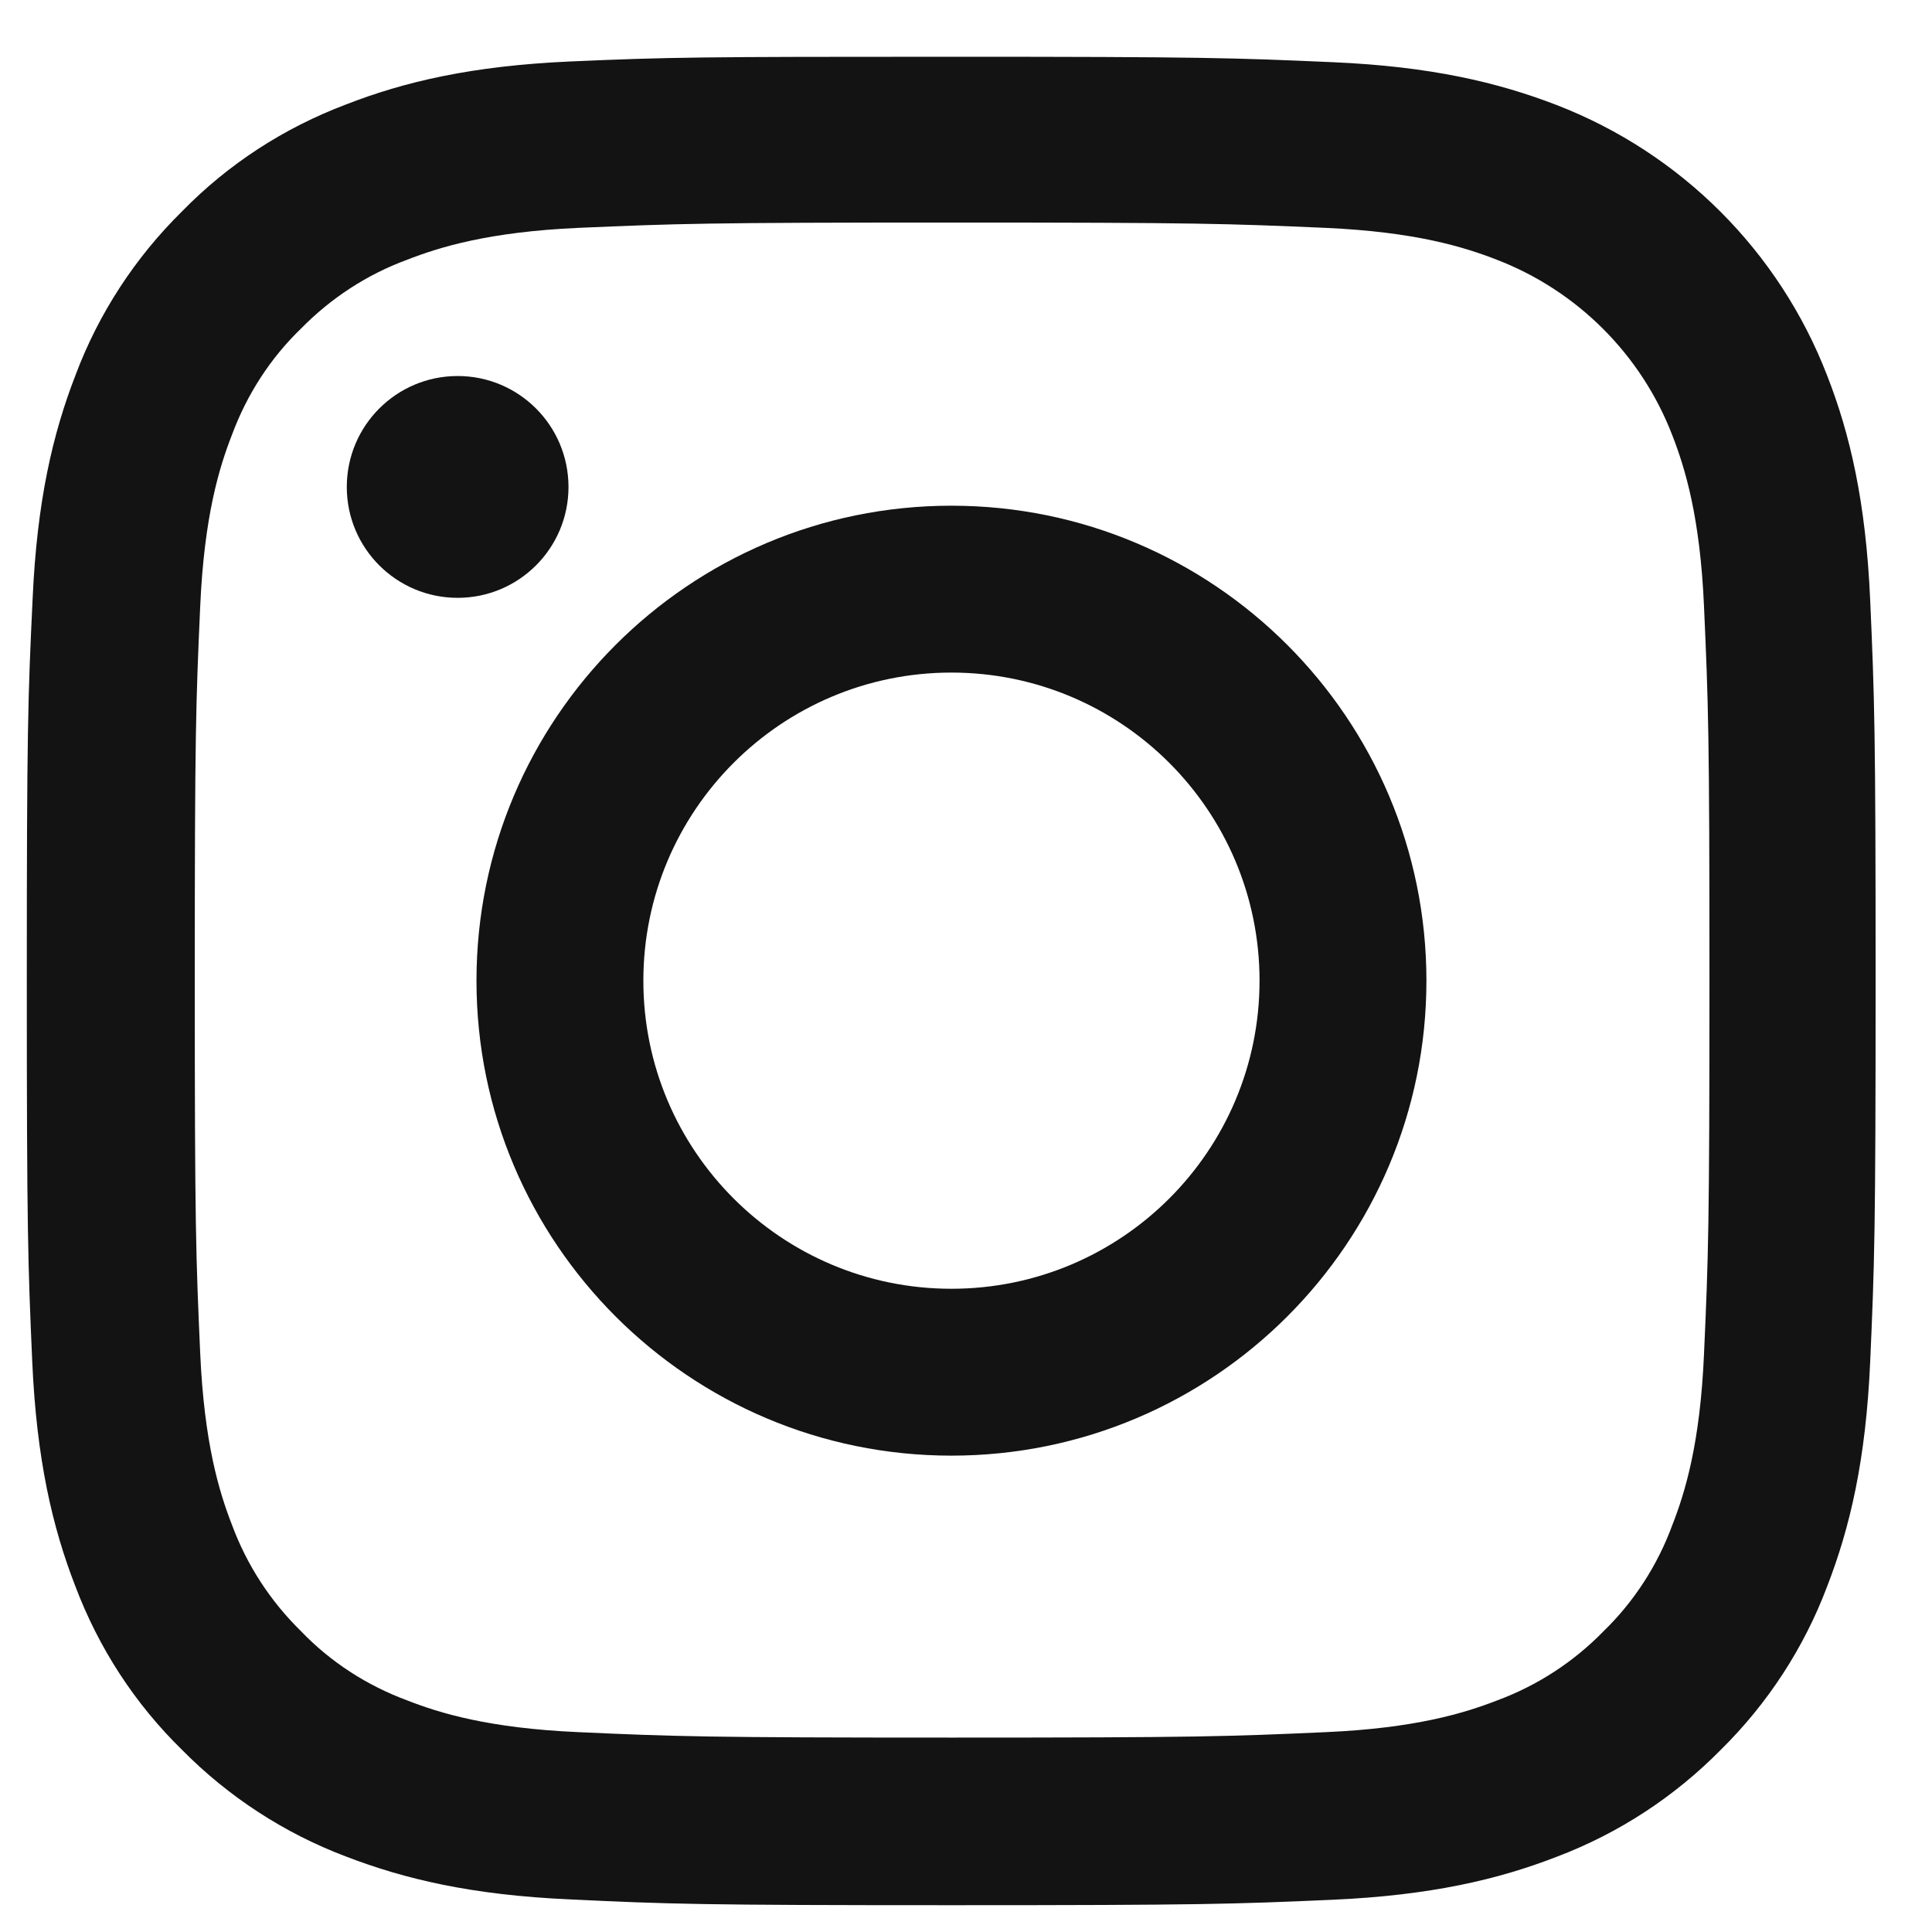 <svg width="16" height="16" viewBox="0 0 16 16" fill="none" xmlns="http://www.w3.org/2000/svg">
<path d="M4.724 0.509C3.91 0.545 3.351 0.676 2.866 0.865C2.352 1.059 1.891 1.358 1.508 1.75C1.119 2.133 0.817 2.596 0.626 3.105C0.437 3.592 0.306 4.149 0.27 4.962C0.231 5.782 0.222 6.042 0.222 8.121C0.222 10.2 0.231 10.46 0.267 11.276C0.303 12.09 0.435 12.649 0.623 13.134C0.817 13.648 1.116 14.109 1.508 14.492C1.891 14.88 2.355 15.182 2.863 15.374C3.351 15.562 3.907 15.694 4.721 15.73C5.54 15.769 5.8 15.778 7.879 15.778C9.958 15.778 10.218 15.769 11.035 15.733C11.848 15.697 12.408 15.565 12.892 15.377C13.407 15.182 13.867 14.88 14.25 14.492C14.639 14.109 14.941 13.645 15.132 13.137C15.321 12.649 15.452 12.093 15.488 11.279C15.524 10.463 15.533 10.203 15.533 8.124C15.533 6.045 15.524 5.785 15.488 4.968C15.452 4.155 15.321 3.595 15.132 3.111C14.735 2.082 13.921 1.268 12.892 0.87C12.405 0.682 11.848 0.55 11.035 0.515C10.218 0.479 9.958 0.47 7.879 0.47C5.8 0.47 5.54 0.473 4.724 0.509ZM10.975 1.887C11.723 1.92 12.126 2.046 12.396 2.151C13.063 2.408 13.592 2.937 13.849 3.604C13.954 3.874 14.08 4.28 14.112 5.025C14.148 5.833 14.157 6.075 14.157 8.118C14.157 10.161 14.148 10.406 14.112 11.21C14.08 11.958 13.954 12.362 13.849 12.631C13.727 12.963 13.532 13.265 13.278 13.511C13.03 13.765 12.731 13.959 12.399 14.082C12.129 14.187 11.723 14.312 10.978 14.345C10.17 14.381 9.928 14.39 7.885 14.39C5.842 14.39 5.597 14.381 4.792 14.345C4.045 14.312 3.641 14.187 3.372 14.082C3.04 13.959 2.738 13.765 2.492 13.508C2.238 13.259 2.044 12.96 1.921 12.628C1.816 12.359 1.691 11.952 1.658 11.207C1.622 10.4 1.613 10.158 1.613 8.115C1.613 6.069 1.622 5.827 1.658 5.022C1.691 4.274 1.816 3.87 1.921 3.601C2.044 3.269 2.238 2.967 2.492 2.722C2.741 2.468 3.04 2.273 3.372 2.151C3.641 2.046 4.048 1.92 4.792 1.887C5.6 1.852 5.842 1.843 7.885 1.843C9.928 1.843 10.167 1.852 10.975 1.887Z" fill="#141313"/>
<path d="M3.946 8.122C3.946 10.293 5.708 12.055 7.879 12.055C10.051 12.055 11.813 10.293 11.813 8.122C11.813 5.95 10.051 4.188 7.879 4.188C5.708 4.188 3.946 5.95 3.946 8.122ZM10.431 8.122C10.431 9.53 9.288 10.673 7.879 10.673C6.471 10.673 5.328 9.53 5.328 8.122C5.328 6.713 6.471 5.57 7.879 5.57C9.288 5.57 10.431 6.713 10.431 8.122Z" fill="#141313"/>
<path d="M3.79 3.114C4.297 3.114 4.708 3.525 4.708 4.033C4.708 4.54 4.297 4.951 3.79 4.951C3.283 4.951 2.872 4.54 2.872 4.033C2.872 3.525 3.283 3.114 3.79 3.114Z" fill="#141313"/>
</svg>
